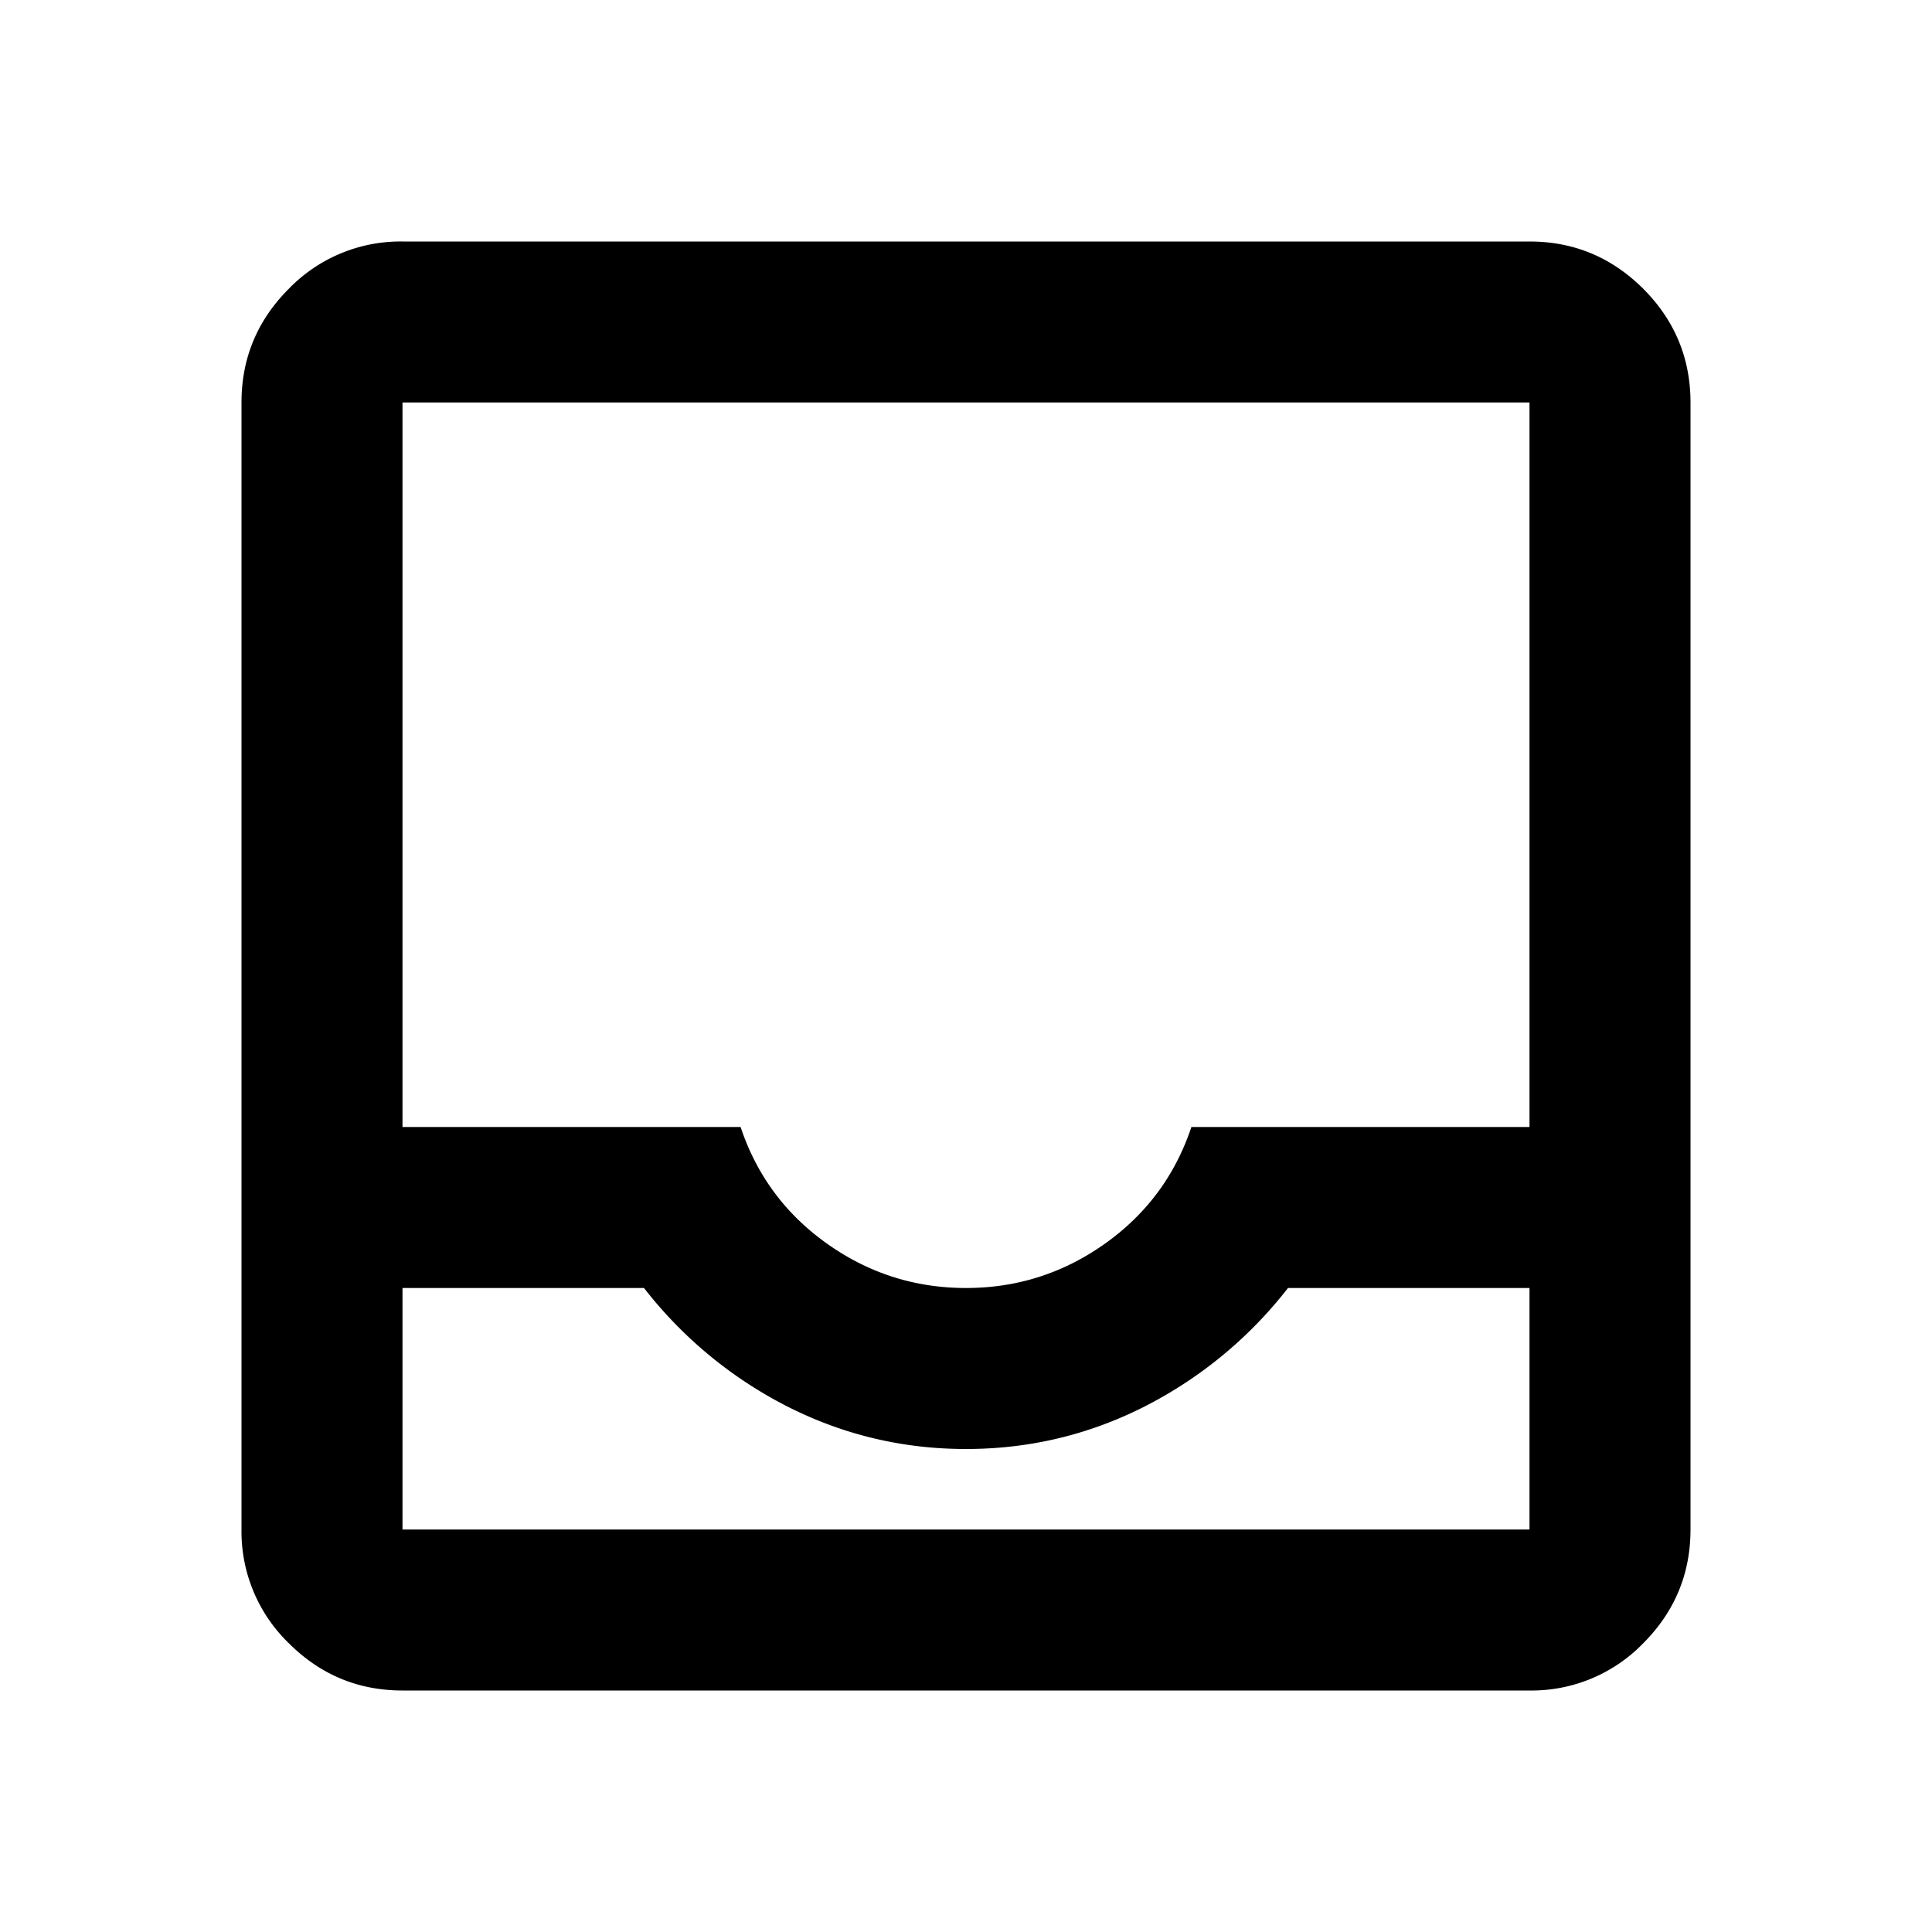 <svg xmlns="http://www.w3.org/2000/svg" viewBox="0 0 24 24"><path d="M5 21q-.824 0-1.412-.587A1.93 1.93 0 0 1 3 19V5q0-.824.587-1.412A1.93 1.93 0 0 1 5 3h14q.824 0 1.413.587Q21 4.176 21 5v14q0 .824-.587 1.413A1.93 1.93 0 0 1 19 21zm0-2h14v-3h-3a5.3 5.3 0 0 1-1.787 1.475Q13.175 18 12 18q-1.174 0-2.213-.525A5.3 5.3 0 0 1 8 16H5zm7-3q.95 0 1.725-.55T14.8 14H19V5H5v9h4.2q.3.9 1.075 1.45T12 16"></path></svg>
